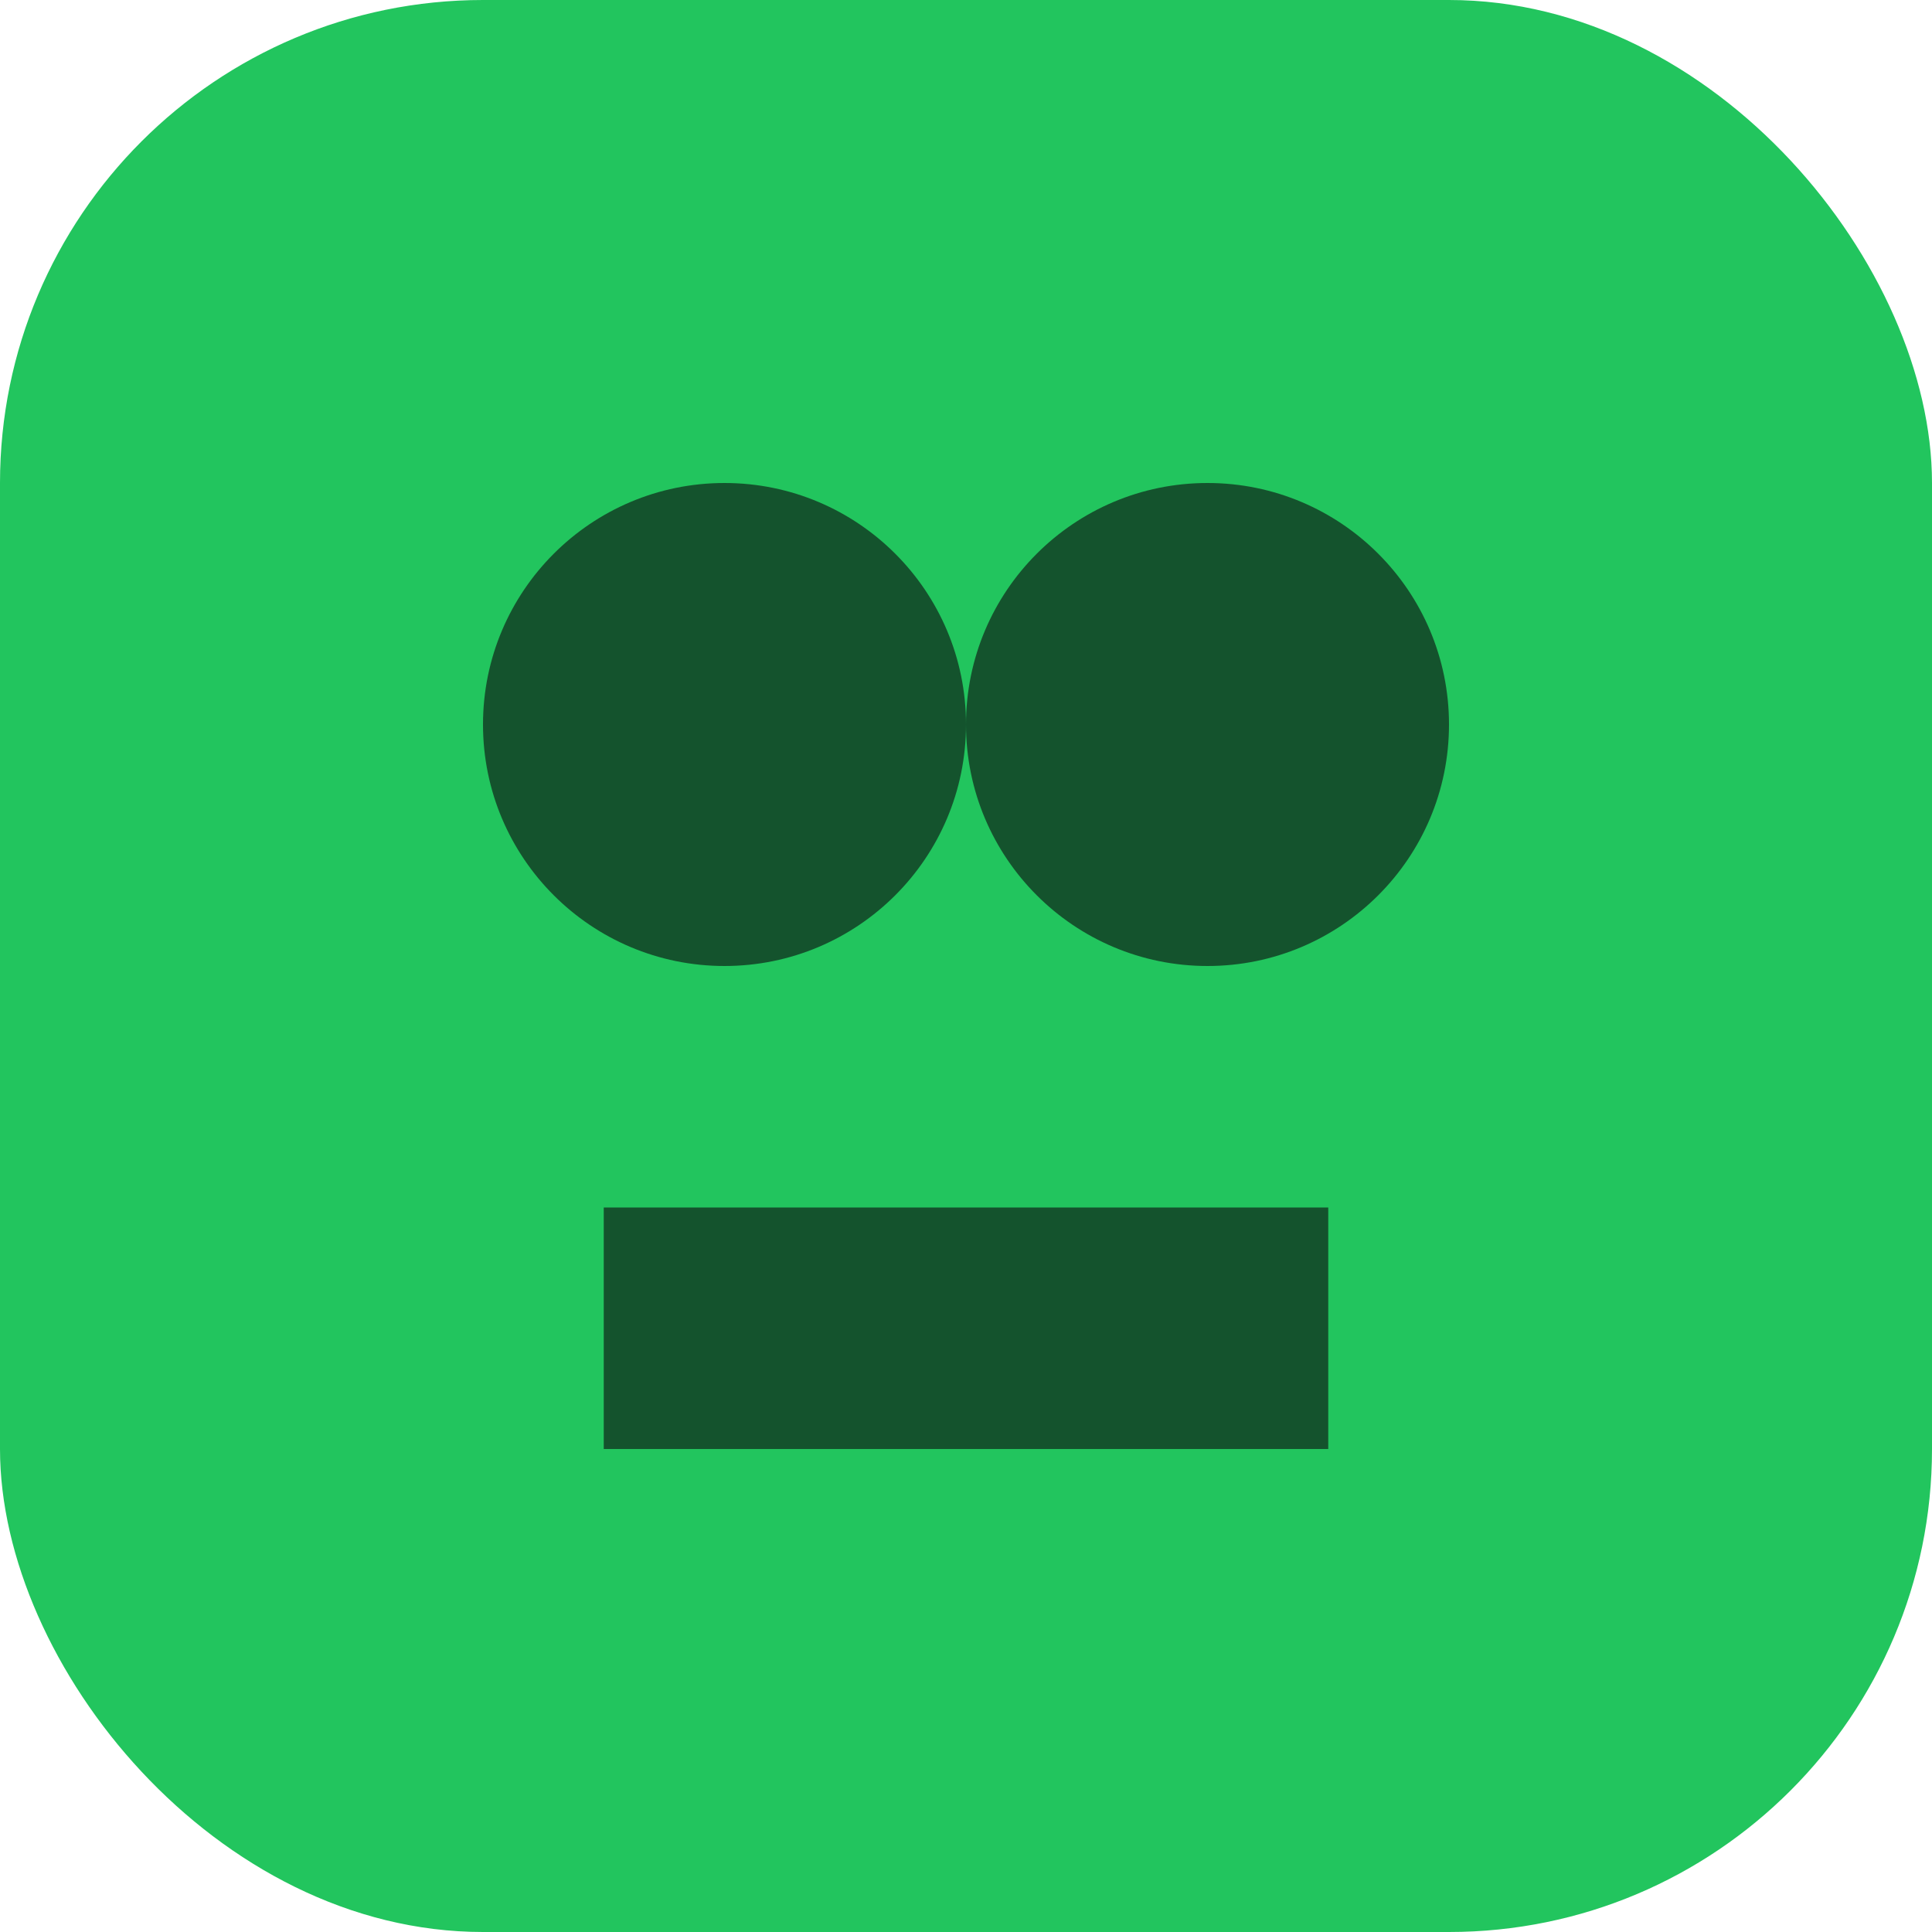 <svg xmlns="http://www.w3.org/2000/svg" width="16" height="16" viewBox="0 0 16 16">
  <rect width="16" height="16" rx="4" fill="#22c55e" />
  <circle cx="6" cy="6" r="2" fill="#14532d" />
  <circle cx="10" cy="6" r="2" fill="#14532d" />
  <rect x="5" y="10" width="6" height="2" fill="#14532d" />
</svg>
